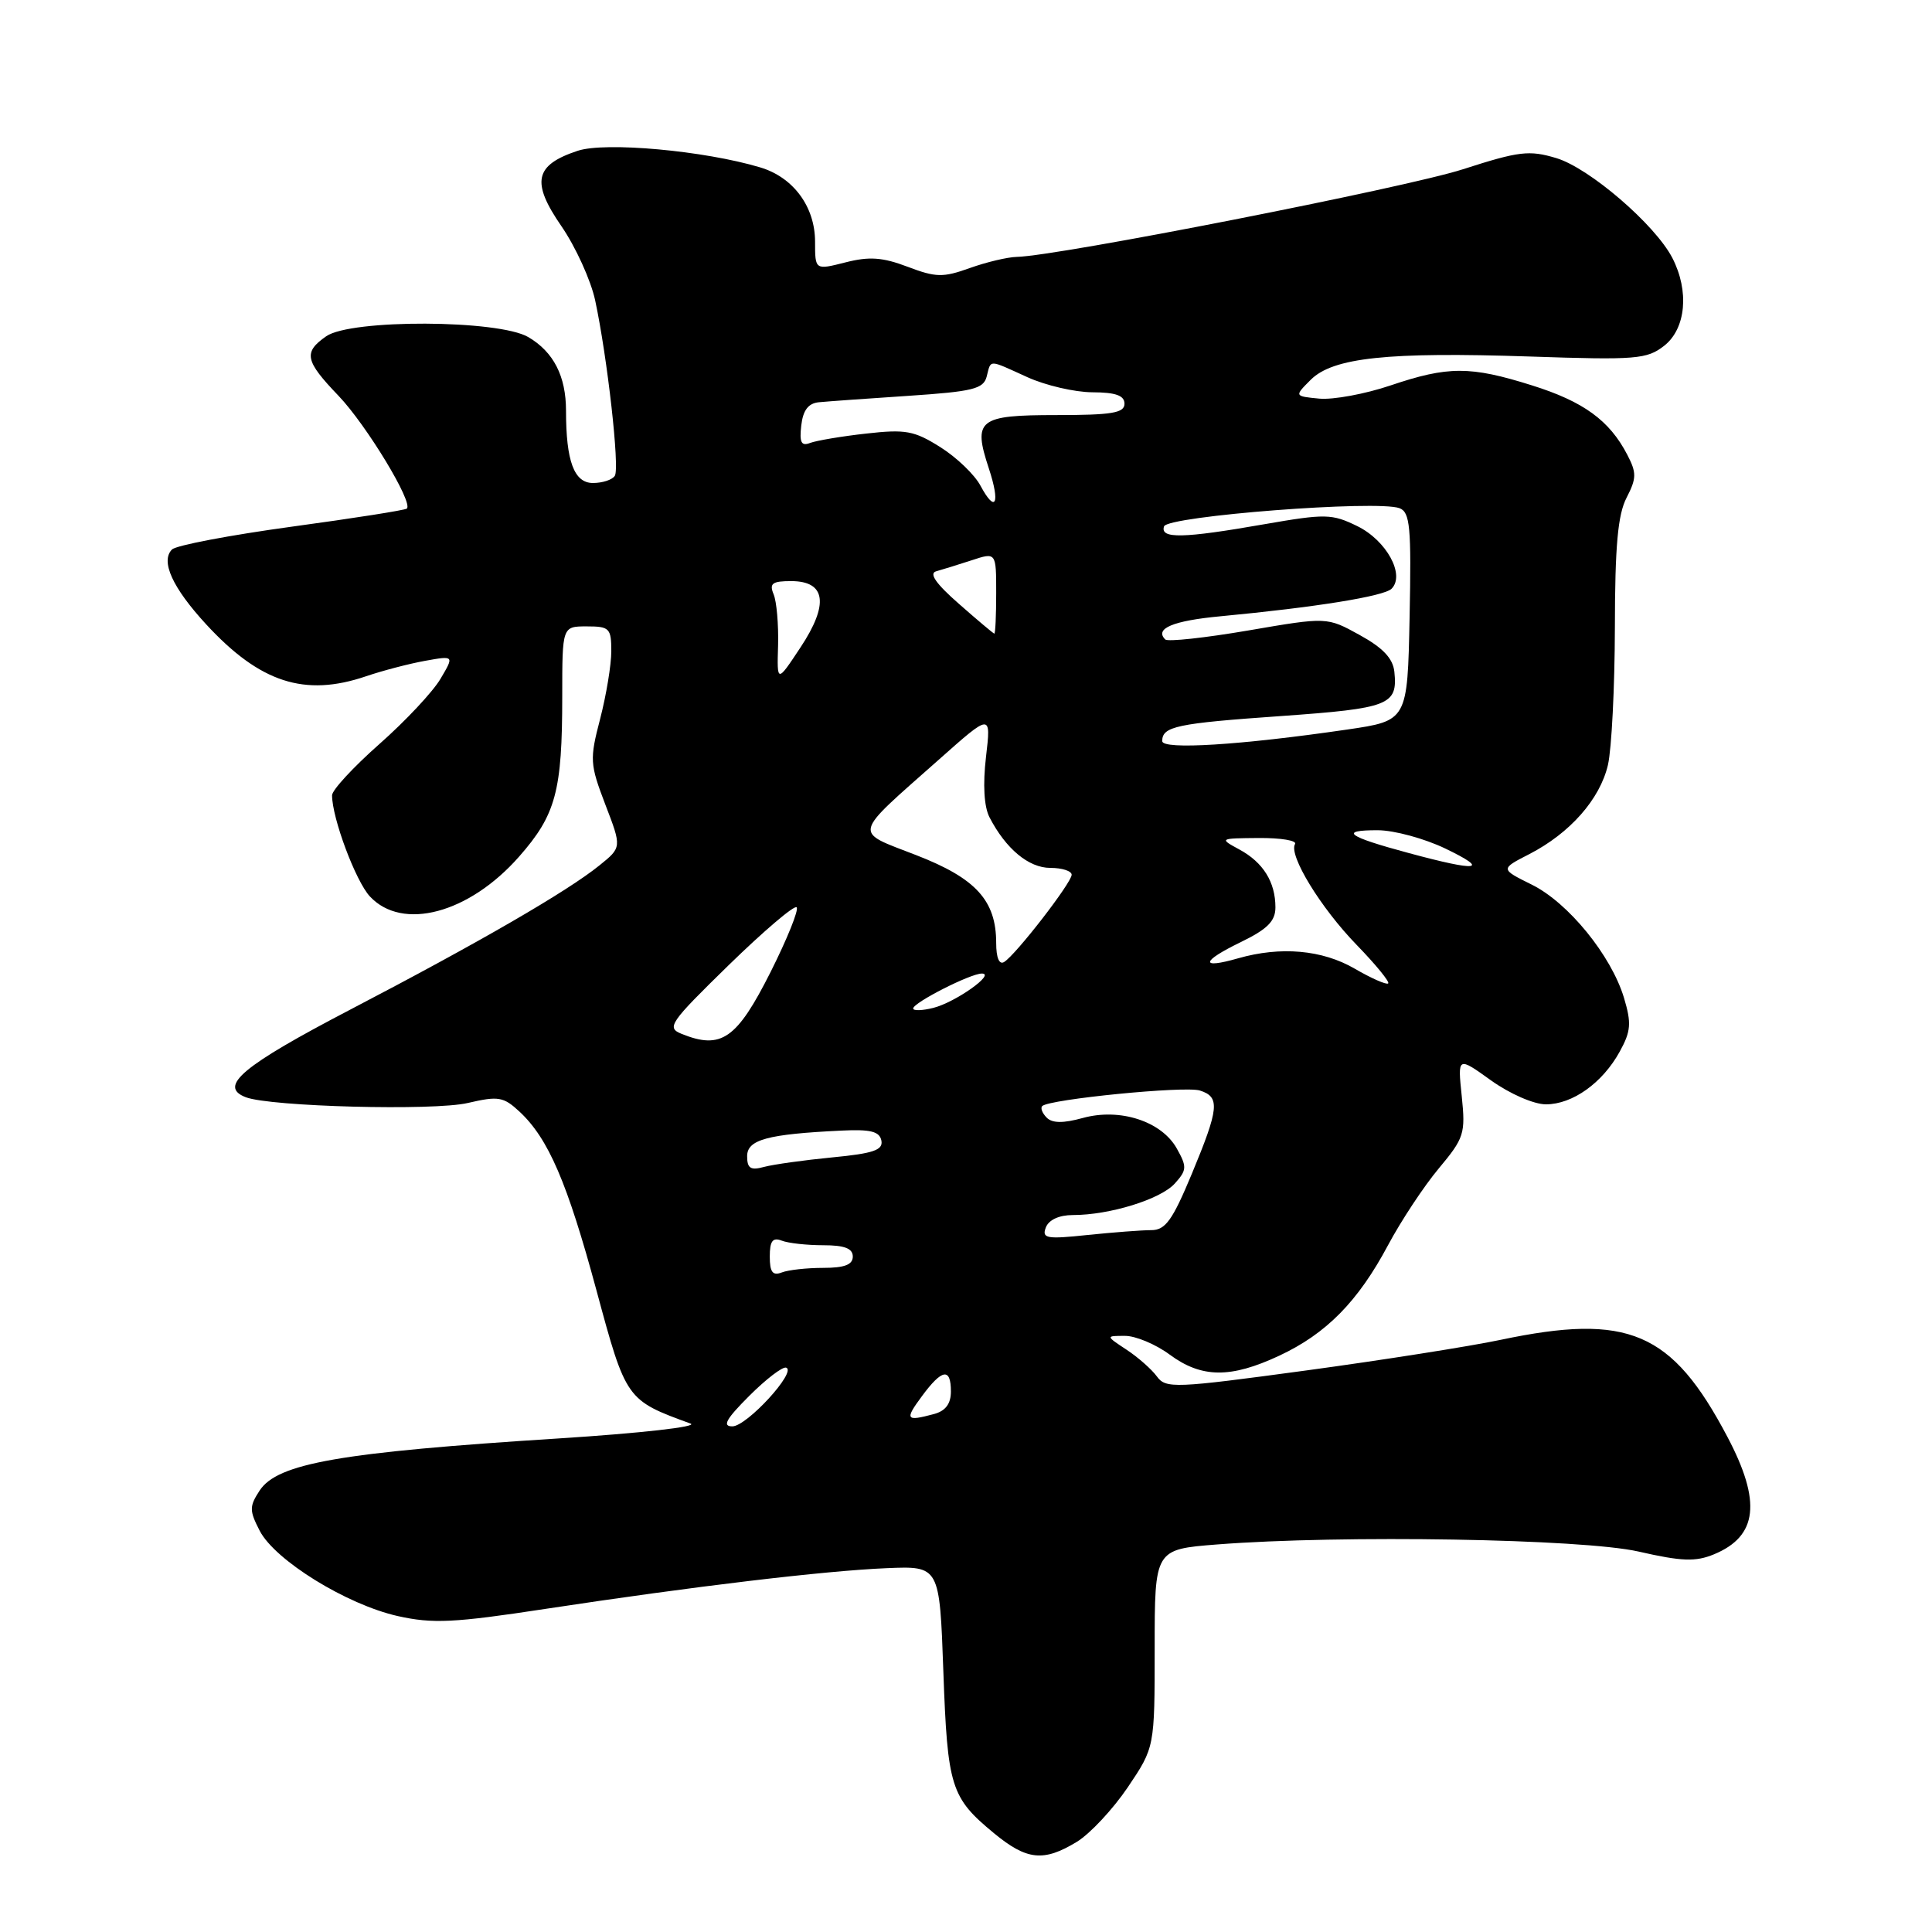 <?xml version="1.0" encoding="UTF-8" standalone="no"?>
<!DOCTYPE svg PUBLIC "-//W3C//DTD SVG 1.1//EN" "http://www.w3.org/Graphics/SVG/1.1/DTD/svg11.dtd" >
<svg xmlns="http://www.w3.org/2000/svg" xmlns:xlink="http://www.w3.org/1999/xlink" version="1.1" viewBox="0 0 256 256">
 <g >
 <path fill="currentColor"
d=" M 142.69 244.05 C 144.44 242.98 147.48 239.72 149.44 236.82 C 153.00 231.53 153.00 231.53 153.00 218.41 C 153.00 205.30 153.00 205.30 161.25 204.65 C 177.83 203.36 209.67 203.90 217.12 205.59 C 222.85 206.90 224.67 206.96 227.10 205.96 C 232.90 203.56 233.43 198.99 228.89 190.39 C 221.53 176.43 215.76 173.97 198.82 177.54 C 194.79 178.39 183.19 180.22 173.03 181.60 C 155.61 183.96 154.48 184.01 153.29 182.38 C 152.60 181.44 150.79 179.84 149.27 178.84 C 146.50 177.01 146.50 177.01 149.06 177.01 C 150.46 177.00 153.14 178.12 155.00 179.50 C 159.22 182.61 163.06 182.65 169.50 179.64 C 175.75 176.72 179.95 172.45 183.94 164.96 C 185.65 161.76 188.66 157.20 190.64 154.83 C 194.01 150.80 194.20 150.21 193.69 145.26 C 193.14 139.98 193.14 139.98 197.57 143.16 C 200.06 144.94 203.24 146.33 204.84 146.33 C 208.37 146.33 212.35 143.49 214.63 139.33 C 216.11 136.64 216.19 135.57 215.19 132.23 C 213.50 126.61 207.80 119.60 202.95 117.21 C 198.79 115.15 198.79 115.15 202.65 113.17 C 208.04 110.39 212.00 105.90 213.06 101.36 C 213.55 99.24 213.96 91.07 213.98 83.20 C 213.99 72.38 214.37 68.18 215.53 65.95 C 216.86 63.37 216.87 62.65 215.62 60.25 C 213.26 55.70 209.81 53.20 202.98 51.06 C 194.81 48.49 191.88 48.50 184.26 51.07 C 180.89 52.21 176.64 52.99 174.82 52.82 C 171.50 52.50 171.50 52.50 173.67 50.33 C 176.62 47.38 183.88 46.61 202.70 47.24 C 216.84 47.72 218.23 47.60 220.52 45.81 C 223.40 43.54 223.86 38.56 221.59 34.17 C 219.30 29.75 210.59 22.26 206.22 20.95 C 202.62 19.87 201.29 20.03 193.84 22.43 C 186.31 24.86 140.10 33.94 134.71 34.04 C 133.50 34.07 130.70 34.73 128.50 35.52 C 124.96 36.79 124.01 36.77 120.27 35.35 C 116.95 34.09 115.19 33.96 112.02 34.77 C 108.00 35.79 108.00 35.79 108.00 32.03 C 108.00 27.39 105.12 23.49 100.73 22.18 C 93.33 19.96 80.21 18.77 76.55 19.98 C 70.84 21.87 70.35 24.11 74.39 29.97 C 76.28 32.72 78.29 37.14 78.86 39.79 C 80.48 47.36 82.13 61.98 81.47 63.04 C 81.15 63.57 79.84 64.00 78.57 64.00 C 76.07 64.00 75.00 61.11 75.00 54.42 C 75.00 49.86 73.36 46.64 70.01 44.67 C 66.08 42.35 46.49 42.27 43.22 44.56 C 40.17 46.69 40.40 47.80 44.87 52.46 C 48.55 56.32 54.78 66.59 53.91 67.39 C 53.69 67.60 46.81 68.68 38.64 69.79 C 30.47 70.91 23.34 72.26 22.79 72.81 C 21.24 74.36 22.86 77.89 27.32 82.73 C 34.44 90.45 40.36 92.38 48.50 89.61 C 50.70 88.86 54.23 87.94 56.34 87.56 C 60.19 86.87 60.19 86.87 58.36 89.96 C 57.36 91.66 53.72 95.55 50.27 98.59 C 46.82 101.64 44.00 104.69 44.00 105.38 C 44.00 108.40 47.13 116.76 49.01 118.78 C 53.31 123.40 62.15 121.04 68.77 113.52 C 73.66 107.97 74.50 104.84 74.50 92.25 C 74.50 83.00 74.50 83.00 77.75 83.00 C 80.76 83.00 81.00 83.24 81.00 86.29 C 81.00 88.10 80.33 92.13 79.52 95.26 C 78.12 100.63 78.16 101.24 80.21 106.61 C 82.39 112.28 82.39 112.28 79.44 114.66 C 75.21 118.09 63.52 124.86 46.41 133.78 C 32.09 141.25 28.86 143.96 32.57 145.39 C 35.84 146.64 57.49 147.21 61.99 146.15 C 66.04 145.21 66.71 145.32 68.84 147.30 C 72.67 150.87 75.17 156.69 79.04 171.00 C 82.95 185.48 82.99 185.53 91.50 188.63 C 92.61 189.04 84.86 189.91 74.03 190.60 C 45.06 192.44 36.77 193.89 34.40 197.51 C 33.03 199.61 33.03 200.15 34.41 202.83 C 36.44 206.76 45.94 212.62 52.72 214.14 C 57.34 215.17 60.13 215.04 72.31 213.18 C 91.99 210.19 109.22 208.14 117.50 207.79 C 124.50 207.50 124.50 207.50 125.00 221.50 C 125.55 236.80 125.98 238.19 131.72 242.92 C 136.06 246.50 138.29 246.73 142.69 244.05 Z  M 99.27 184.97 C 101.49 182.75 103.69 181.06 104.17 181.22 C 105.64 181.71 98.96 189.00 97.04 189.00 C 95.67 189.00 96.20 188.04 99.27 184.97 Z  M 122.16 185.00 C 124.83 181.38 126.00 181.19 126.00 184.38 C 126.00 186.01 125.29 186.96 123.75 187.37 C 120.02 188.37 119.85 188.12 122.16 185.00 Z  M 102.00 166.50 C 102.00 164.44 102.38 163.93 103.58 164.39 C 104.45 164.73 106.93 165.00 109.08 165.00 C 111.90 165.00 113.00 165.42 113.00 166.50 C 113.00 167.58 111.90 168.00 109.08 168.00 C 106.93 168.00 104.45 168.27 103.58 168.61 C 102.38 169.07 102.00 168.56 102.00 166.50 Z  M 138.58 162.64 C 138.97 161.63 140.35 161.00 142.16 161.00 C 147.04 161.00 153.76 158.92 155.66 156.83 C 157.27 155.04 157.30 154.62 155.93 152.18 C 153.91 148.57 148.39 146.78 143.47 148.14 C 140.89 148.85 139.44 148.84 138.70 148.10 C 138.11 147.51 137.84 146.82 138.10 146.56 C 139.02 145.65 157.00 143.87 158.99 144.50 C 161.69 145.35 161.54 146.84 157.91 155.57 C 155.35 161.71 154.42 163.00 152.55 163.00 C 151.31 163.00 147.52 163.29 144.12 163.64 C 138.66 164.22 138.02 164.10 138.58 162.64 Z  M 99.00 153.20 C 99.00 151.01 101.68 150.28 111.49 149.81 C 115.36 149.62 116.55 149.92 116.79 151.14 C 117.03 152.39 115.72 152.84 110.29 153.36 C 106.56 153.72 102.49 154.29 101.25 154.62 C 99.46 155.11 99.00 154.82 99.00 153.20 Z  M 90.31 136.99 C 88.28 136.17 88.72 135.54 96.56 127.88 C 101.20 123.36 105.25 119.91 105.56 120.22 C 105.87 120.54 104.32 124.38 102.12 128.77 C 97.63 137.69 95.58 139.12 90.31 136.99 Z  M 121.00 133.63 C 121.00 132.86 128.58 129.00 130.10 129.00 C 131.98 129.00 126.60 132.81 123.67 133.55 C 122.20 133.92 121.00 133.95 121.00 133.63 Z  M 179.50 128.35 C 175.19 125.85 169.70 125.37 164.06 126.98 C 158.97 128.44 159.13 127.40 164.38 124.85 C 167.94 123.12 169.00 122.06 169.00 120.23 C 169.00 116.88 167.38 114.27 164.22 112.56 C 161.53 111.10 161.55 111.08 166.81 111.04 C 169.73 111.02 171.88 111.38 171.60 111.84 C 170.71 113.28 174.99 120.30 179.79 125.23 C 182.31 127.83 184.18 130.12 183.94 130.31 C 183.70 130.51 181.70 129.63 179.50 128.35 Z  M 132.00 124.96 C 132.00 119.32 129.32 116.38 121.40 113.31 C 113.01 110.05 112.79 110.95 124.42 100.64 C 131.33 94.50 131.33 94.50 130.65 100.29 C 130.22 103.98 130.39 106.88 131.11 108.29 C 133.27 112.47 136.30 115.00 139.17 115.00 C 140.73 115.00 142.00 115.41 142.00 115.91 C 142.00 116.96 134.61 126.51 133.05 127.47 C 132.40 127.87 132.00 126.90 132.00 124.96 Z  M 186.69 113.04 C 178.48 110.83 177.35 110.00 182.58 110.01 C 184.74 110.02 188.75 111.11 191.50 112.43 C 197.50 115.32 195.90 115.53 186.69 113.04 Z  M 154.00 98.20 C 154.00 96.25 155.91 95.85 169.75 94.88 C 184.10 93.86 185.22 93.43 184.76 89.01 C 184.57 87.24 183.25 85.84 180.16 84.14 C 175.83 81.75 175.83 81.75 165.41 83.54 C 159.68 84.52 154.72 85.06 154.40 84.73 C 152.95 83.29 155.42 82.25 161.72 81.66 C 174.33 80.47 183.39 79.01 184.39 78.01 C 186.22 76.18 183.71 71.61 179.86 69.72 C 176.48 68.07 175.66 68.05 167.49 69.47 C 156.75 71.35 153.70 71.41 154.24 69.75 C 154.70 68.37 182.54 66.23 185.45 67.34 C 186.84 67.88 187.02 69.83 186.78 81.73 C 186.50 95.50 186.50 95.50 178.50 96.67 C 164.40 98.73 154.00 99.38 154.00 98.20 Z  M 103.10 85.50 C 103.17 82.75 102.91 79.71 102.51 78.75 C 101.91 77.31 102.32 77.00 104.83 77.00 C 109.44 77.00 109.87 80.05 106.06 85.80 C 102.95 90.50 102.95 90.50 103.10 85.50 Z  M 127.05 80.00 C 124.02 77.35 123.06 75.97 124.05 75.70 C 124.85 75.48 126.96 74.82 128.75 74.24 C 132.00 73.17 132.00 73.17 132.00 78.59 C 132.00 81.56 131.89 83.98 131.75 83.96 C 131.61 83.93 129.50 82.16 127.05 80.00 Z  M 129.92 64.36 C 129.15 62.90 126.75 60.60 124.60 59.25 C 121.14 57.07 120.00 56.86 114.78 57.45 C 111.52 57.81 108.18 58.38 107.35 58.69 C 106.18 59.15 105.91 58.63 106.17 56.39 C 106.40 54.36 107.10 53.44 108.50 53.30 C 109.60 53.19 114.94 52.81 120.37 52.45 C 128.91 51.88 130.31 51.54 130.74 49.90 C 131.34 47.59 130.87 47.59 136.14 49.98 C 138.54 51.07 142.41 51.97 144.75 51.98 C 147.85 51.99 149.00 52.41 149.00 53.50 C 149.00 54.72 147.33 55.00 139.97 55.00 C 129.64 55.00 128.89 55.60 131.03 62.08 C 132.57 66.75 131.92 68.09 129.92 64.36 Z "/>
</g>
</svg>
